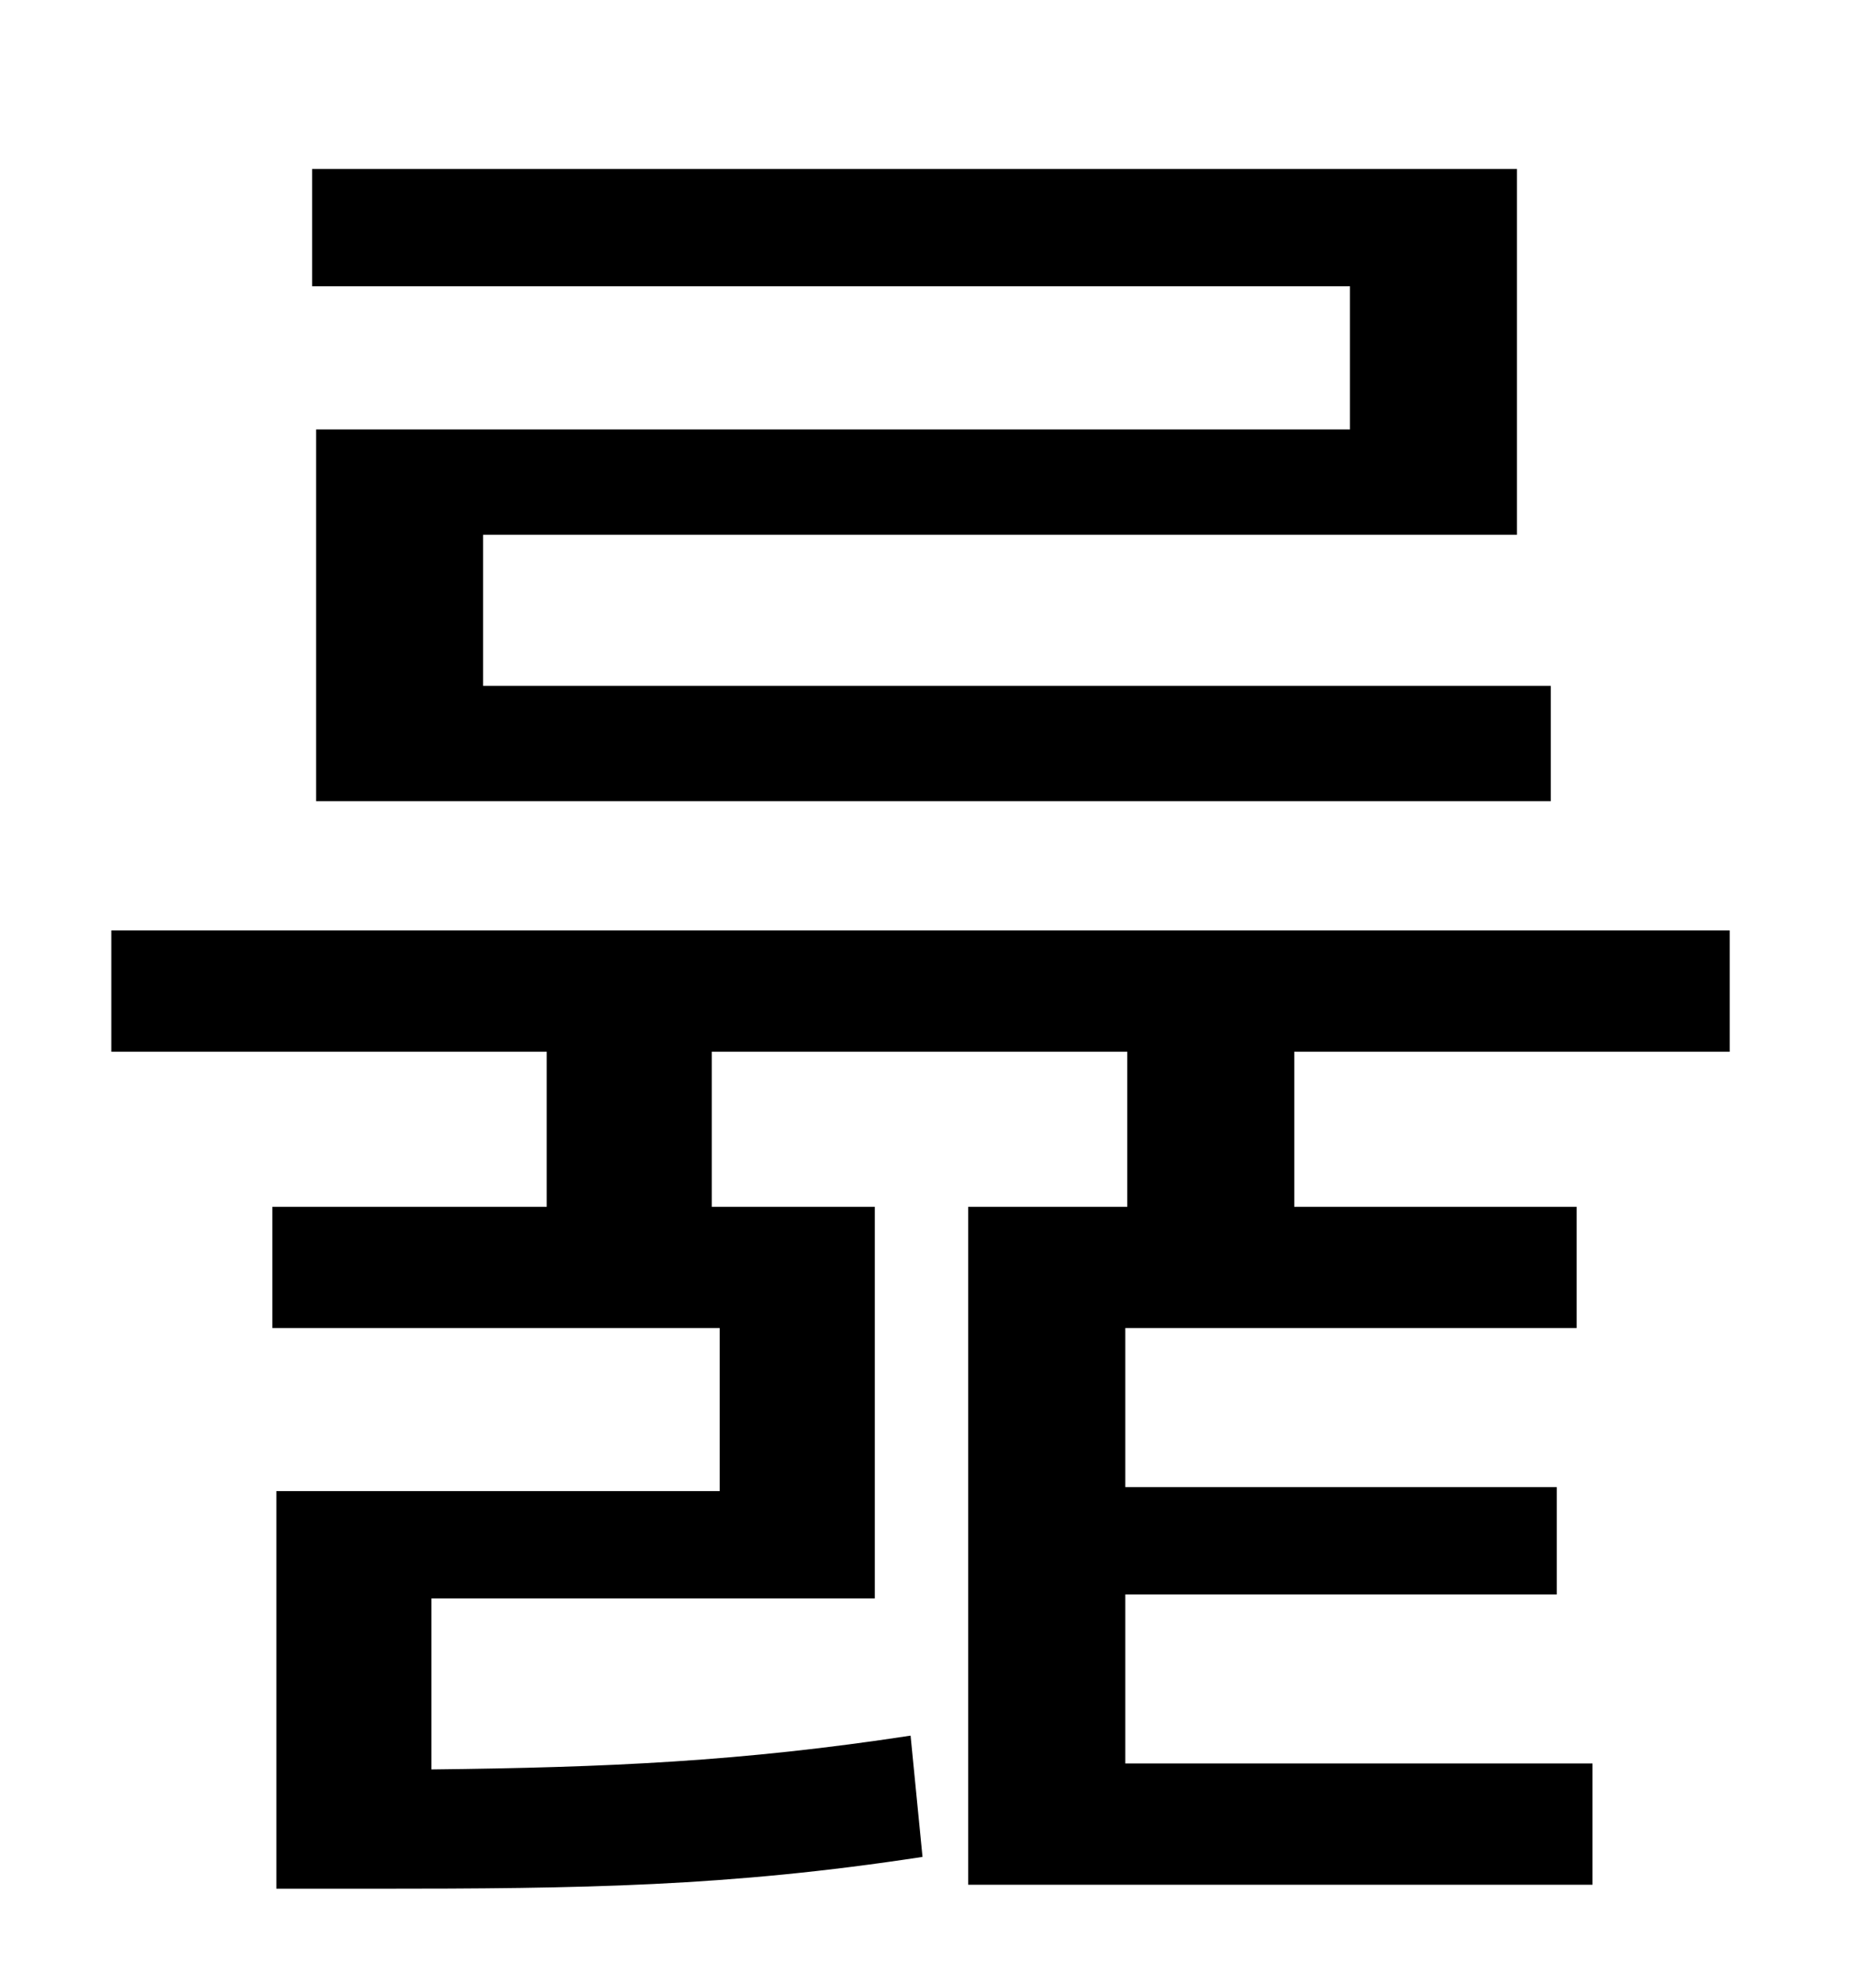 <?xml version="1.0" standalone="no"?>
<!DOCTYPE svg PUBLIC "-//W3C//DTD SVG 1.1//EN" "http://www.w3.org/Graphics/SVG/1.1/DTD/svg11.dtd" >
<svg xmlns="http://www.w3.org/2000/svg" xmlns:xlink="http://www.w3.org/1999/xlink" version="1.1" viewBox="-10 0 930 1000">
   <path fill="currentColor"
d="M669 216v-72h-522v-59h606v184h-520v76h537v58h-621v-187h520zM860 529h-219v78h142v61h-227v80h217v54h-217v85h235v61h-314v-341h80v-78h-209v78h82v197h-223v86c89 -1 156 -4 241 -17l6 61c-98 15 -171 16 -276 16h-49v-200h223v-82h-225v-61h138v-78h-219v-61h814v61
z" />
</svg>
